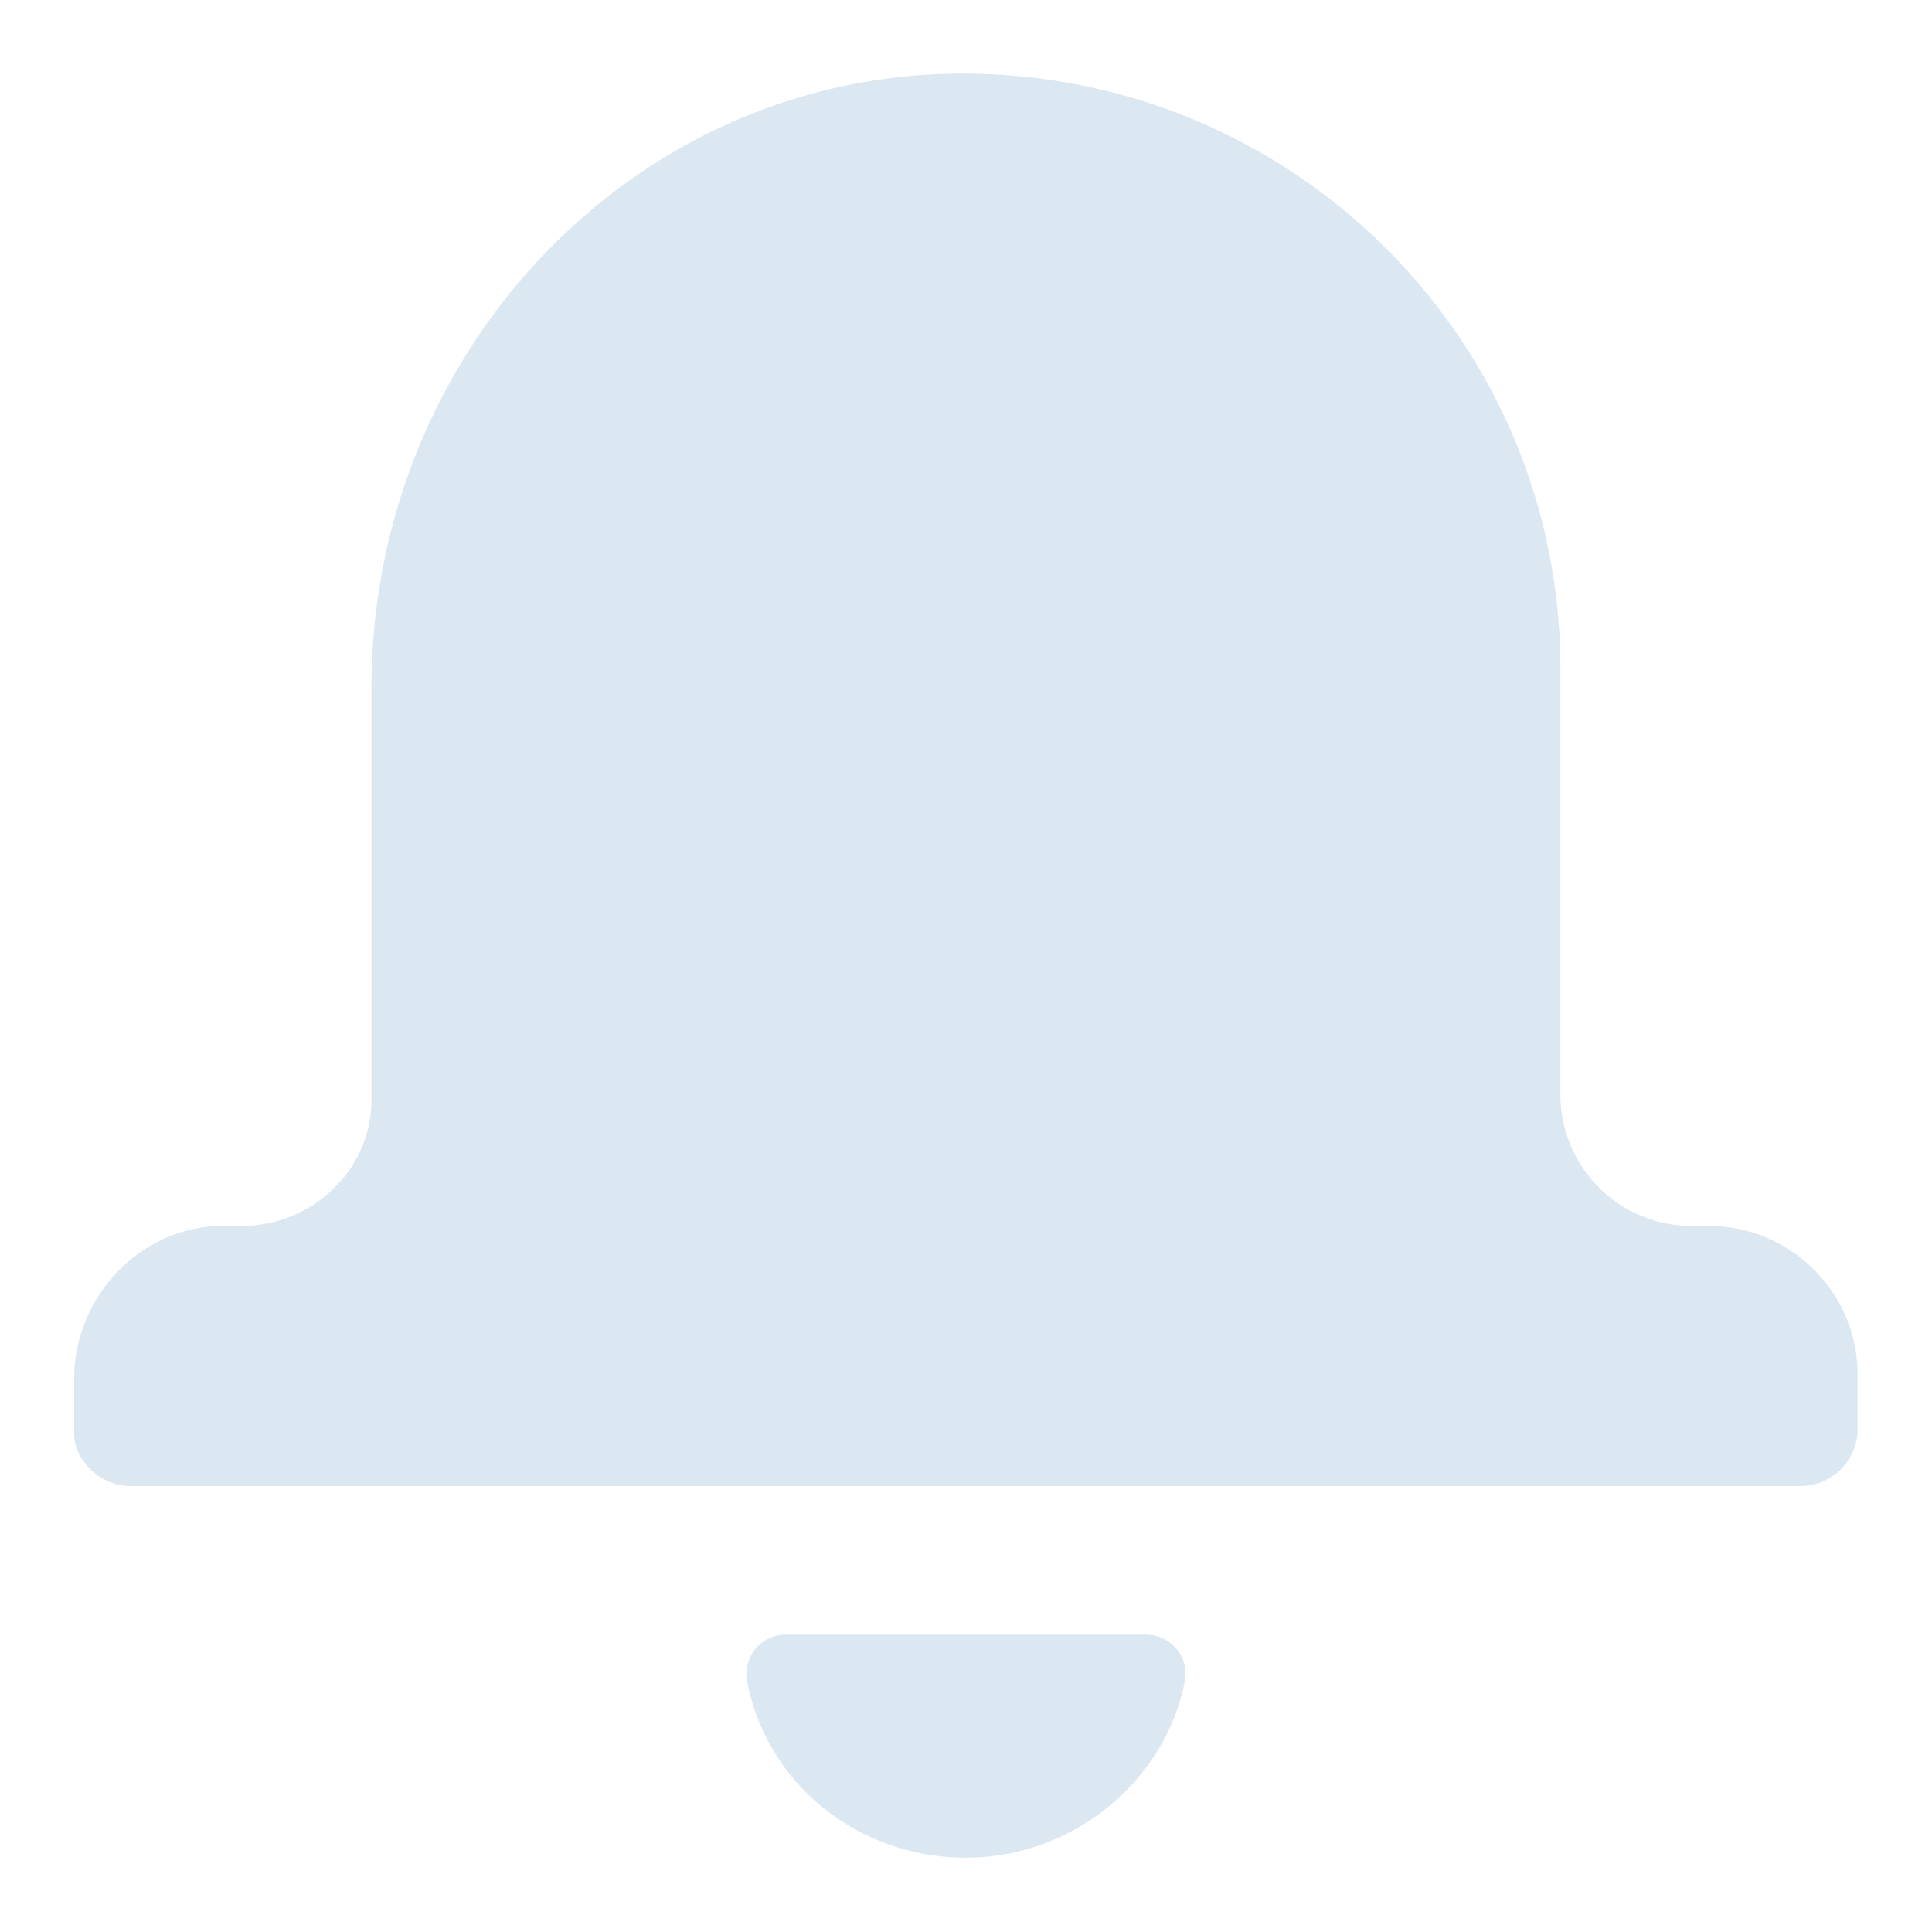 <svg width="18" height="18" fill="none" xmlns="http://www.w3.org/2000/svg"><path d="M15.922 11.423h-.173a1.226 1.226 0 01-1.211-1.211V6.23c0-3.15-2.631-5.677-5.816-5.539-2.977.139-5.261 2.7-5.261 5.712v3.842c0 .658-.554 1.177-1.212 1.177h-.173c-.762 0-1.385.658-1.385 1.42v.519c0 .242.243.484.52.484h15.577a.533.533 0 00.519-.52v-.518c0-.762-.623-1.385-1.385-1.385zm-5.226 3.807H7.304a.365.365 0 00-.346.416c.173.97 1.038 1.662 2.042 1.662 1.004 0 1.87-.727 2.042-1.662a.365.365 0 00-.346-.415z" fill="#DBE8F1"/></svg>
